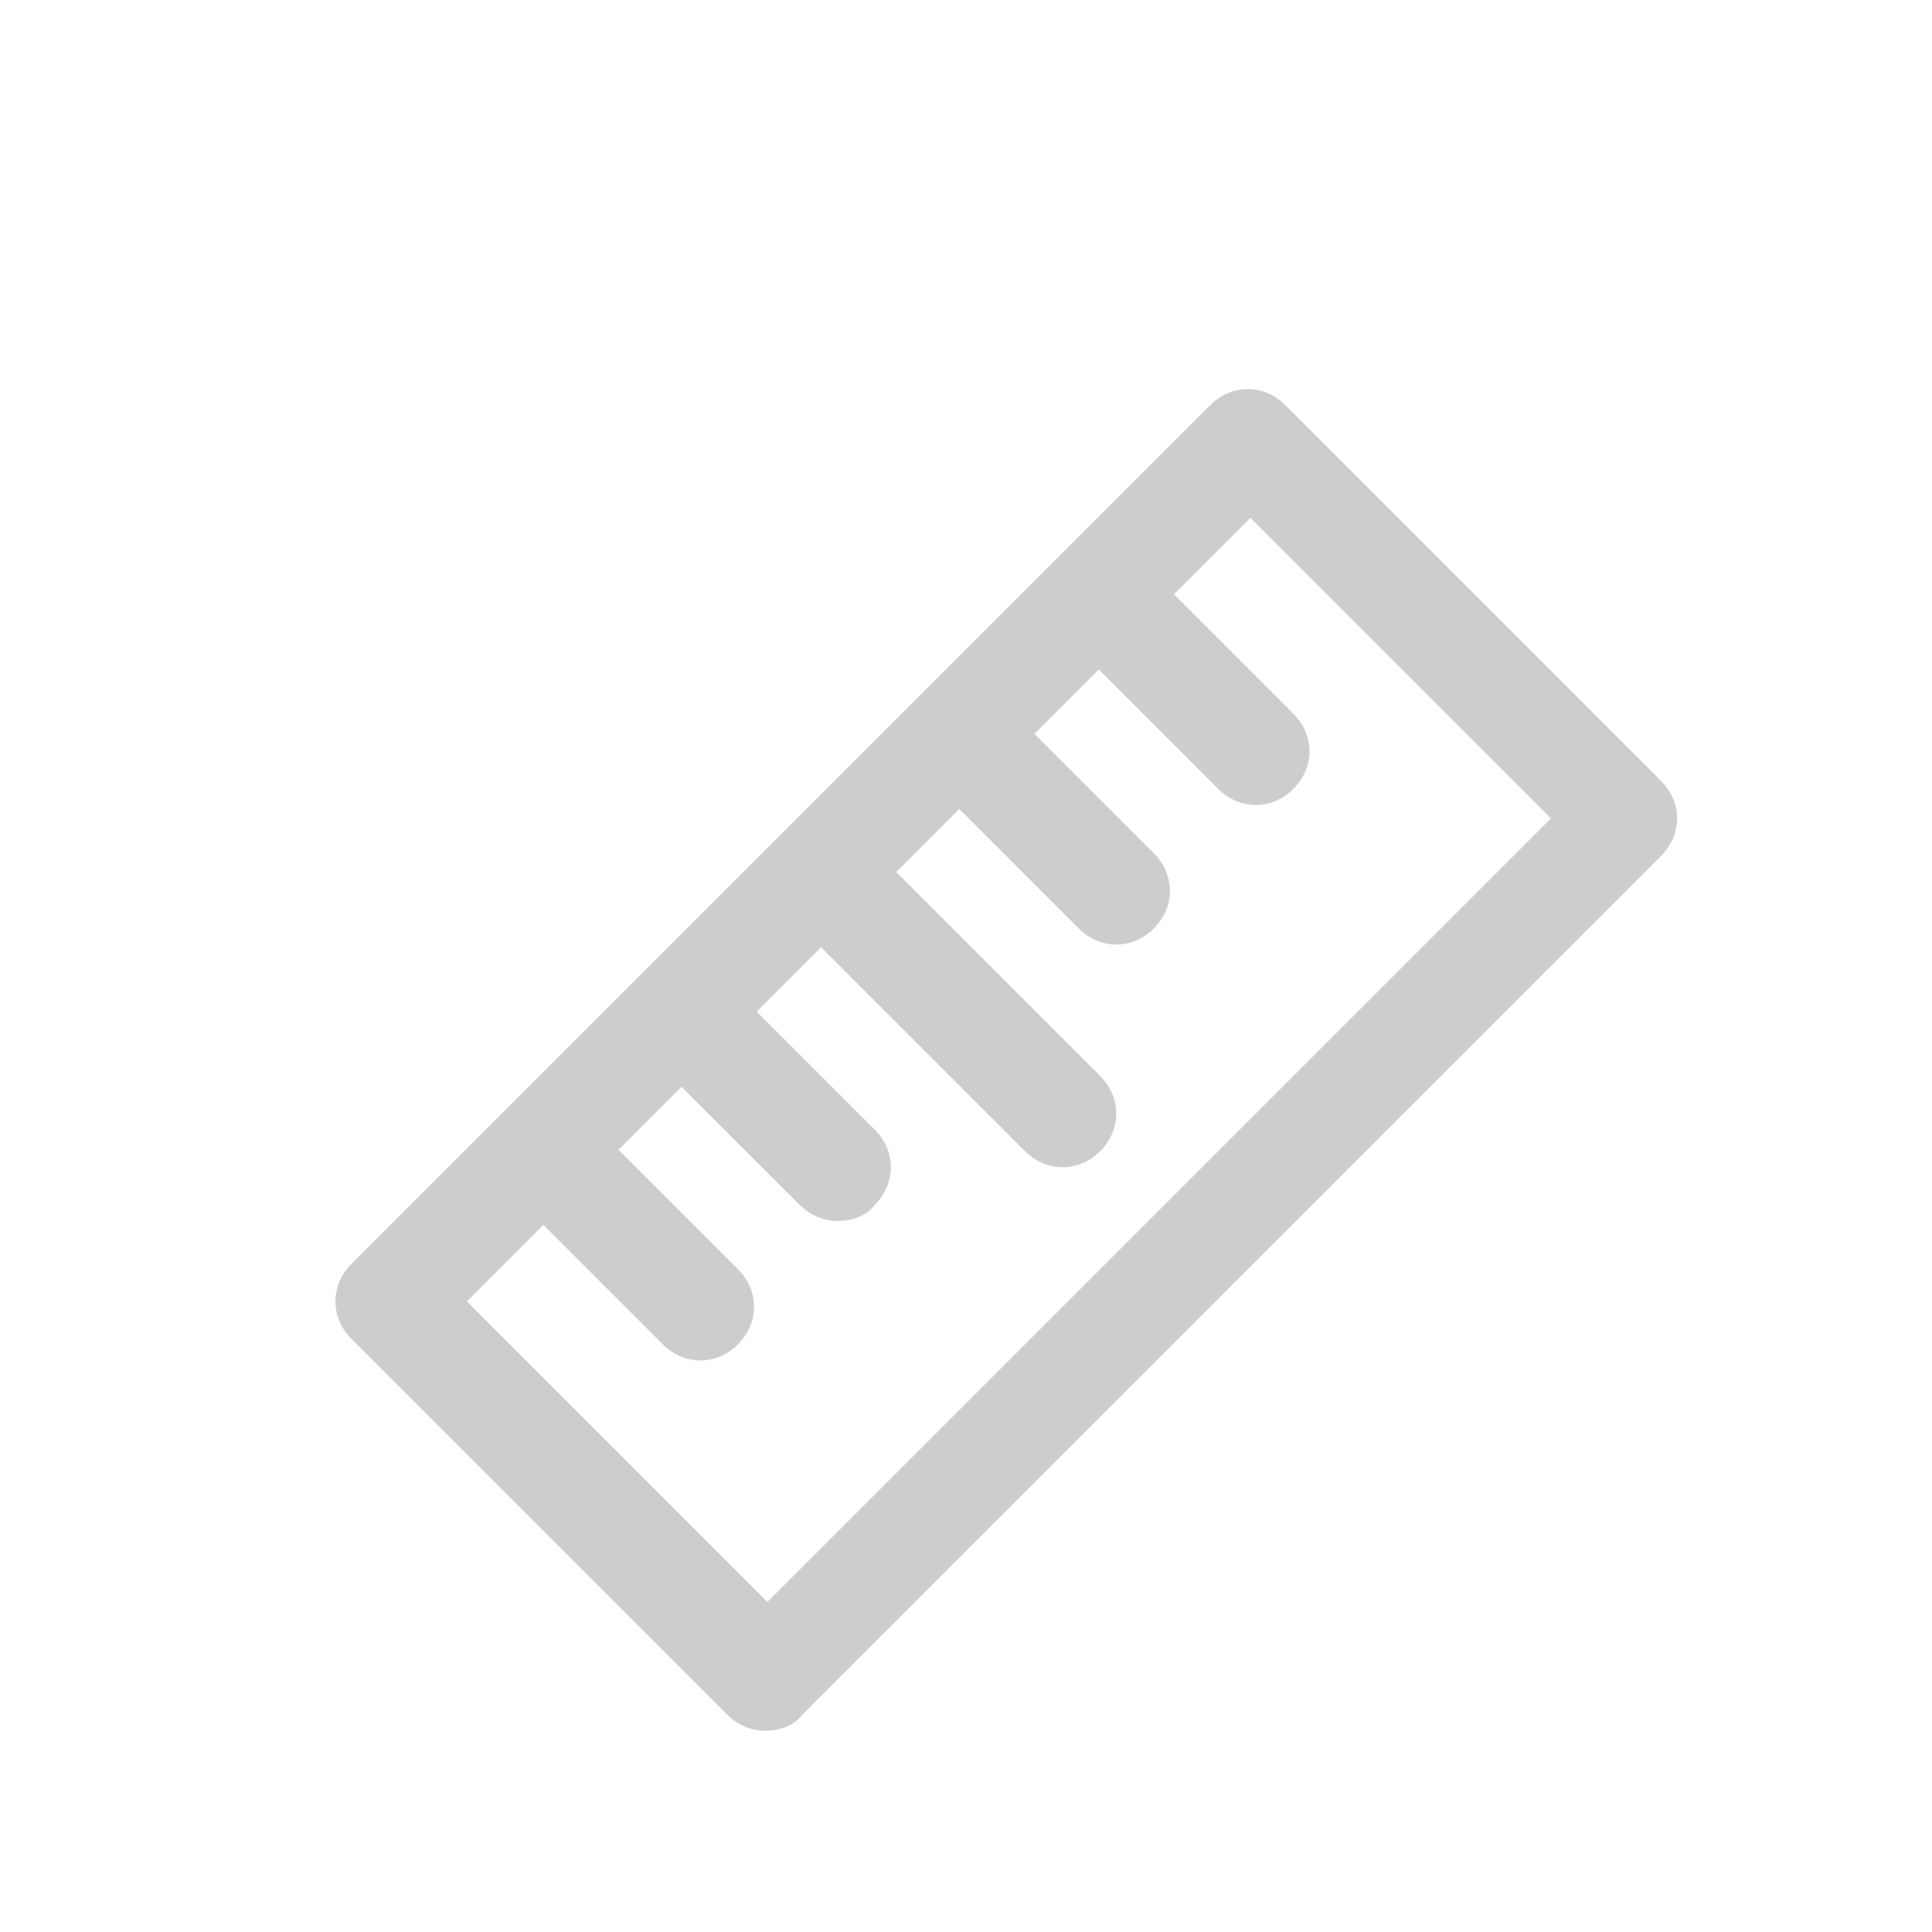 <?xml version="1.0" standalone="no"?><!DOCTYPE svg PUBLIC "-//W3C//DTD SVG 1.1//EN" "http://www.w3.org/Graphics/SVG/1.1/DTD/svg11.dtd"><svg t="1724750389455" class="icon" viewBox="0 0 1024 1024" version="1.1" xmlns="http://www.w3.org/2000/svg" p-id="4899" xmlns:xlink="http://www.w3.org/1999/xlink" width="200" height="200"><path d="M405.333 917.333c-7.111 0-14.222-2.844-19.911-8.533l-199.111-199.111c-11.378-11.378-11.378-28.444 0-39.822l455.111-455.111c11.378-11.378 28.444-11.378 39.822 0l199.111 199.111c11.378 11.378 11.378 28.444 0 39.822l-455.111 455.111c-4.267 5.689-11.378 8.533-19.911 8.533z m-157.867-227.556l159.289 159.289 415.289-415.289-159.289-159.289-415.289 415.289z" fill="#cdcdcd" p-id="4900"></path><path d="M665.6 426.667c-7.111 0-14.222-2.844-19.911-8.533l-82.489-82.489c-11.378-11.378-11.378-28.444 0-39.822 11.378-11.378 28.444-11.378 39.822 0l82.489 82.489c11.378 11.378 11.378 28.444 0 39.822-5.689 5.689-12.8 8.533-19.911 8.533zM591.644 500.622c-7.111 0-14.222-2.844-19.911-8.533l-82.489-82.489c-11.378-11.378-11.378-28.444 0-39.822 11.378-11.378 28.444-11.378 39.822 0l82.489 82.489c11.378 11.378 11.378 28.444 0 39.822-5.689 5.689-12.8 8.533-19.911 8.533zM563.2 618.667c-7.111 0-14.222-2.844-19.911-8.533l-128-128c-11.378-11.378-11.378-28.444 0-39.822 11.378-11.378 28.444-11.378 39.822 0l128 128c11.378 11.378 11.378 28.444 0 39.822-5.689 5.689-12.8 8.533-19.911 8.533zM443.733 647.111c-7.111 0-14.222-2.844-19.911-8.533L341.333 556.089c-11.378-11.378-11.378-28.444 0-39.822 11.378-11.378 28.444-11.378 39.822 0l82.489 82.489c11.378 11.378 11.378 28.444 0 39.822-4.267 5.689-11.378 8.533-19.911 8.533zM371.2 721.067c-7.111 0-14.222-2.844-19.911-8.533l-82.489-82.489c-11.378-11.378-11.378-28.444 0-39.822 11.378-11.378 28.444-11.378 39.822 0l82.489 82.489c11.378 11.378 11.378 28.444 0 39.822-5.689 5.689-12.8 8.533-19.911 8.533z" fill="#cdcdcd" p-id="4901"></path></svg>